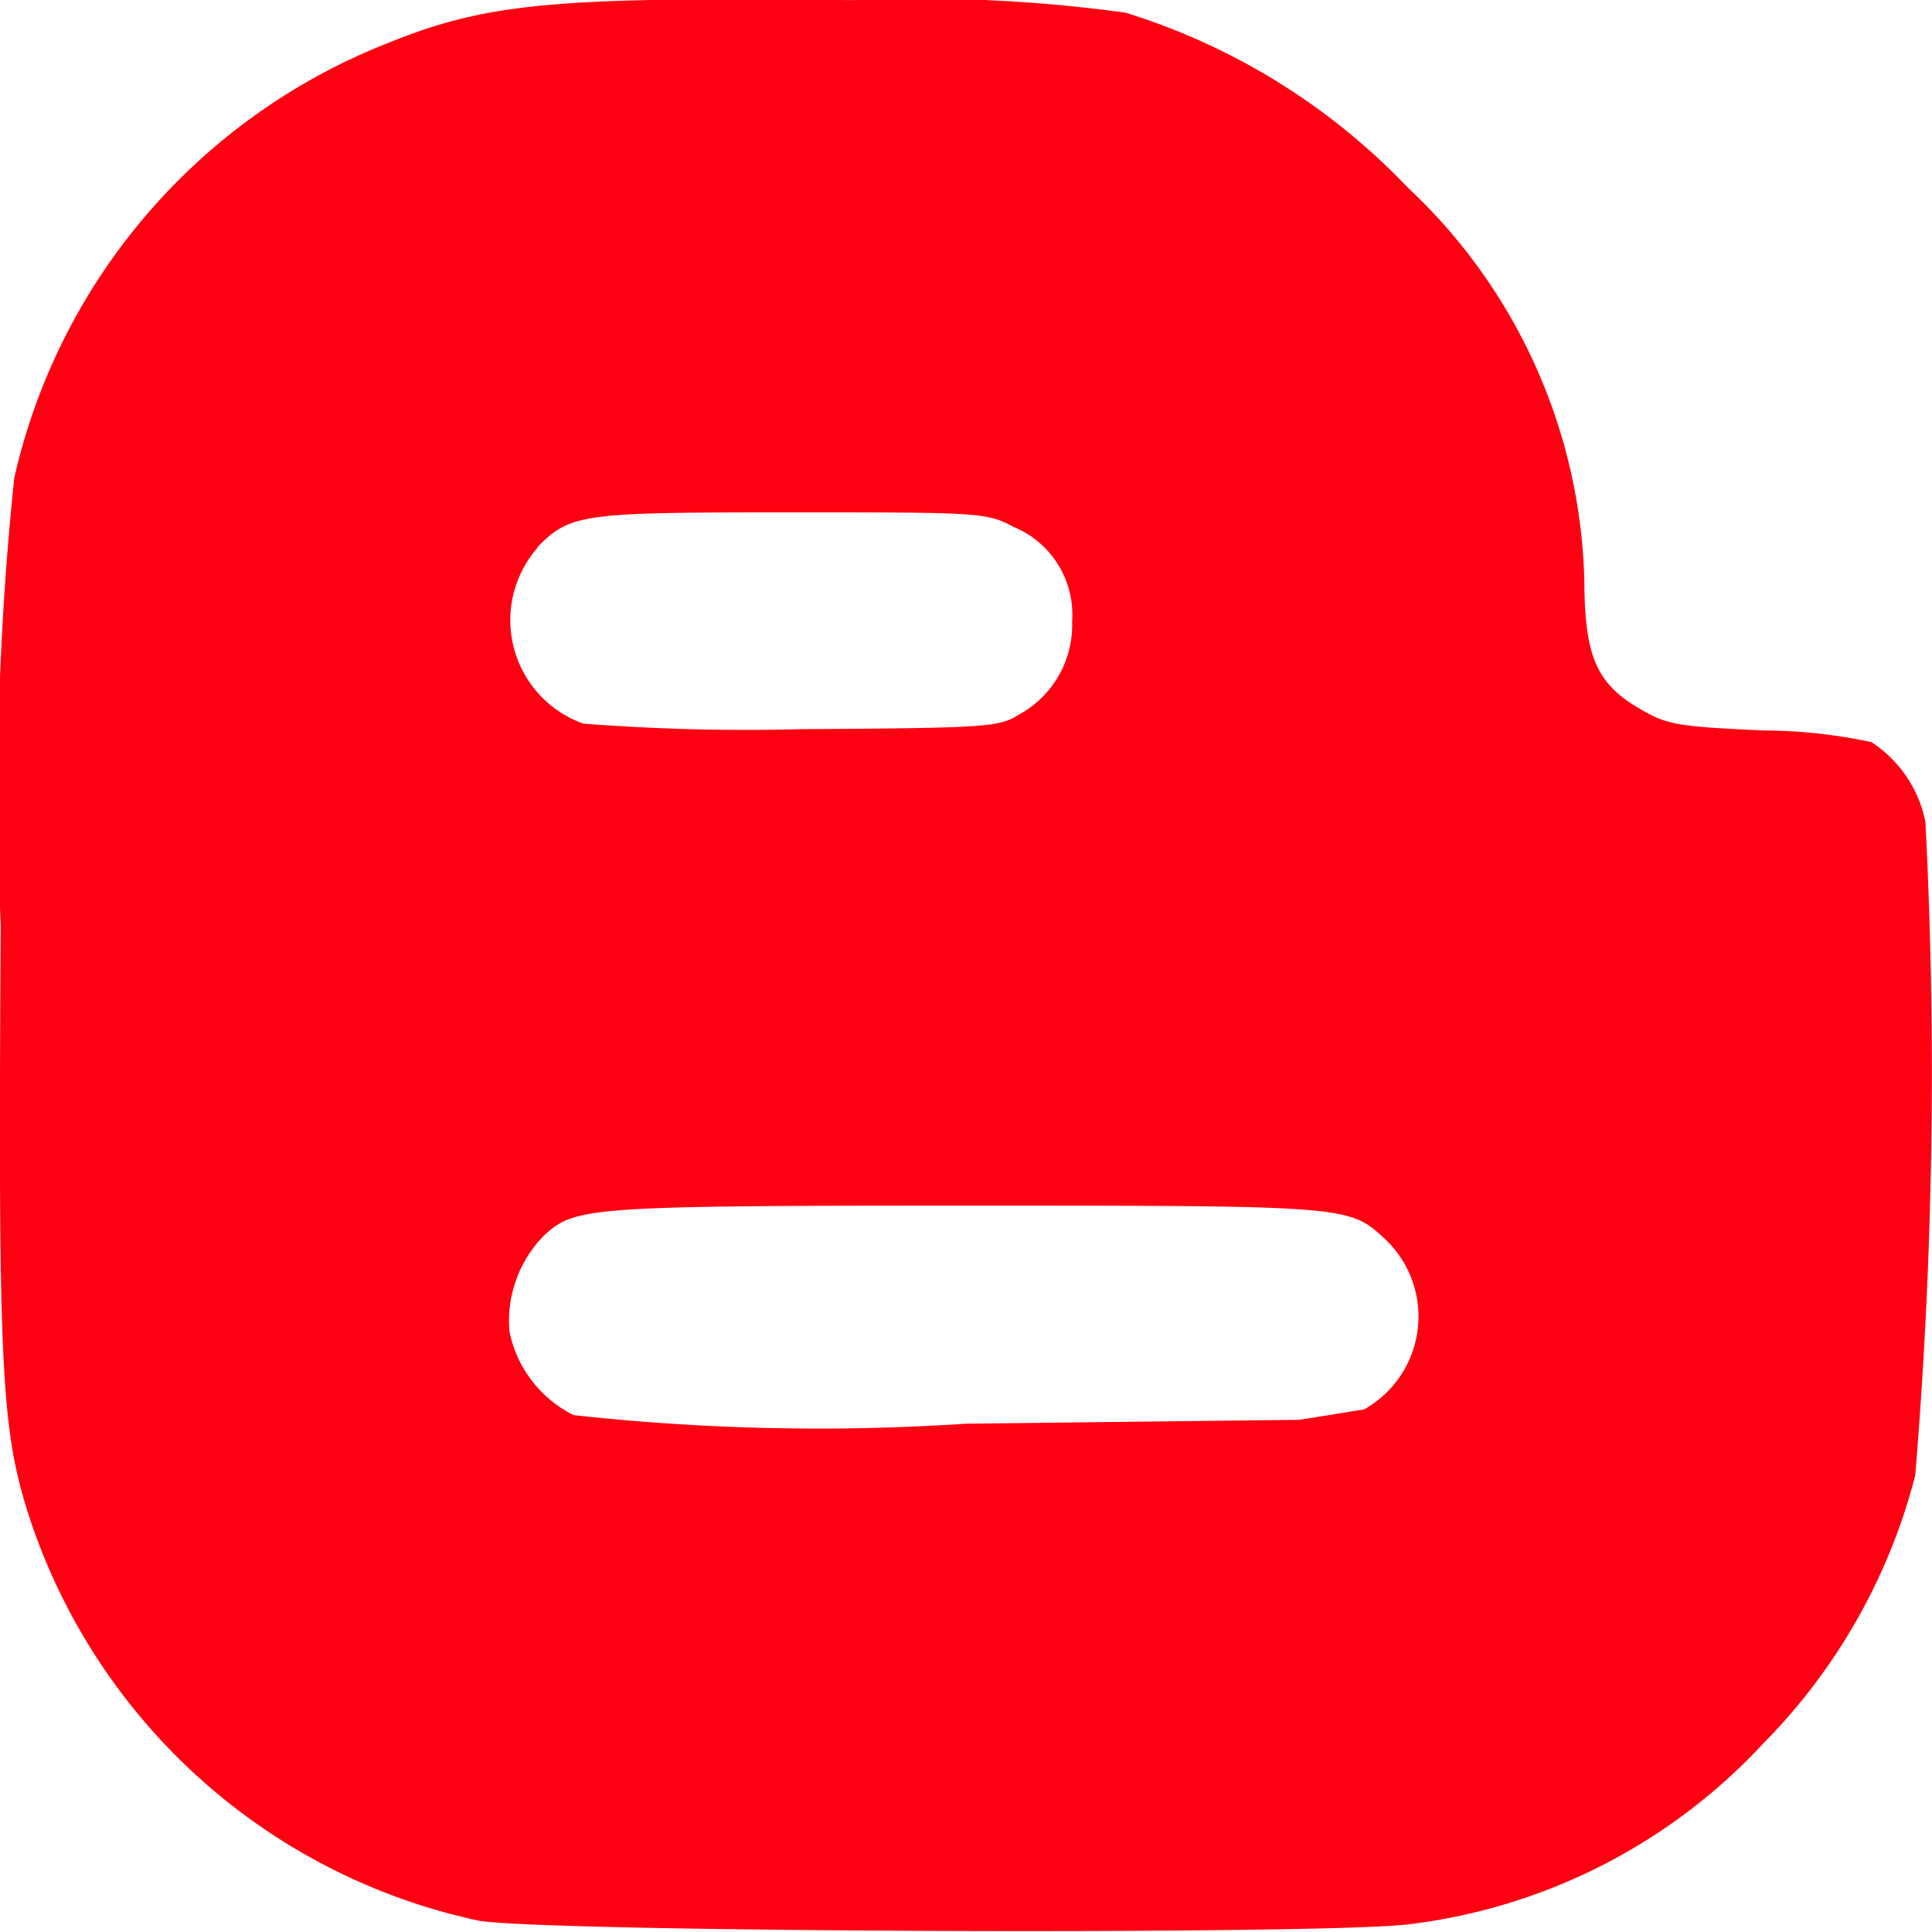 <svg xmlns="http://www.w3.org/2000/svg" width="13.243" height="13.241" viewBox="0 0 13.243 13.241">
  <path id="Icon_awesome-blogger-b" data-name="Icon awesome-blogger-b" d="M13.2,7.892a.852.852,0,0,0-.37-.547,3.569,3.569,0,0,0-.739-.08c-.594-.027-.659-.038-.848-.148-.3-.174-.378-.364-.381-.872a3.815,3.815,0,0,0-1.209-2.7,4.511,4.511,0,0,0-1.936-1.2,10.342,10.342,0,0,0-1.871-.086c-2.052-.024-2.507.018-3.2.3A4.2,4.2,0,0,0,.1,5.533,20.727,20.727,0,0,0,.007,8.6c-.018,3,0,3.441.189,4.035a4.156,4.156,0,0,0,3.086,2.788c.438.08,5.833.1,6.386.024a3.959,3.959,0,0,0,2.421-1.239,4.047,4.047,0,0,0,1.041-1.836A33.551,33.551,0,0,0,13.2,7.892ZM3.682,6.012c.231-.234.3-.242,1.738-.242,1.3,0,1.342,0,1.531.1a.651.651,0,0,1,.4.647.7.7,0,0,1-.364.639c-.136.086-.216.092-1.487.1A14.452,14.452,0,0,1,4,7.218a.753.753,0,0,1-.313-1.206Zm5.67,5.907-.44.071-2.291.027a15.347,15.347,0,0,1-2.687-.059.822.822,0,0,1-.44-.574.835.835,0,0,1,.242-.662c.21-.189.3-.2,2.877-.2,2.649,0,2.634,0,2.885.231A.73.73,0,0,1,9.352,11.919Z" transform="translate(-0.002 -2.258)" fill="#fe0011"/>
</svg>
